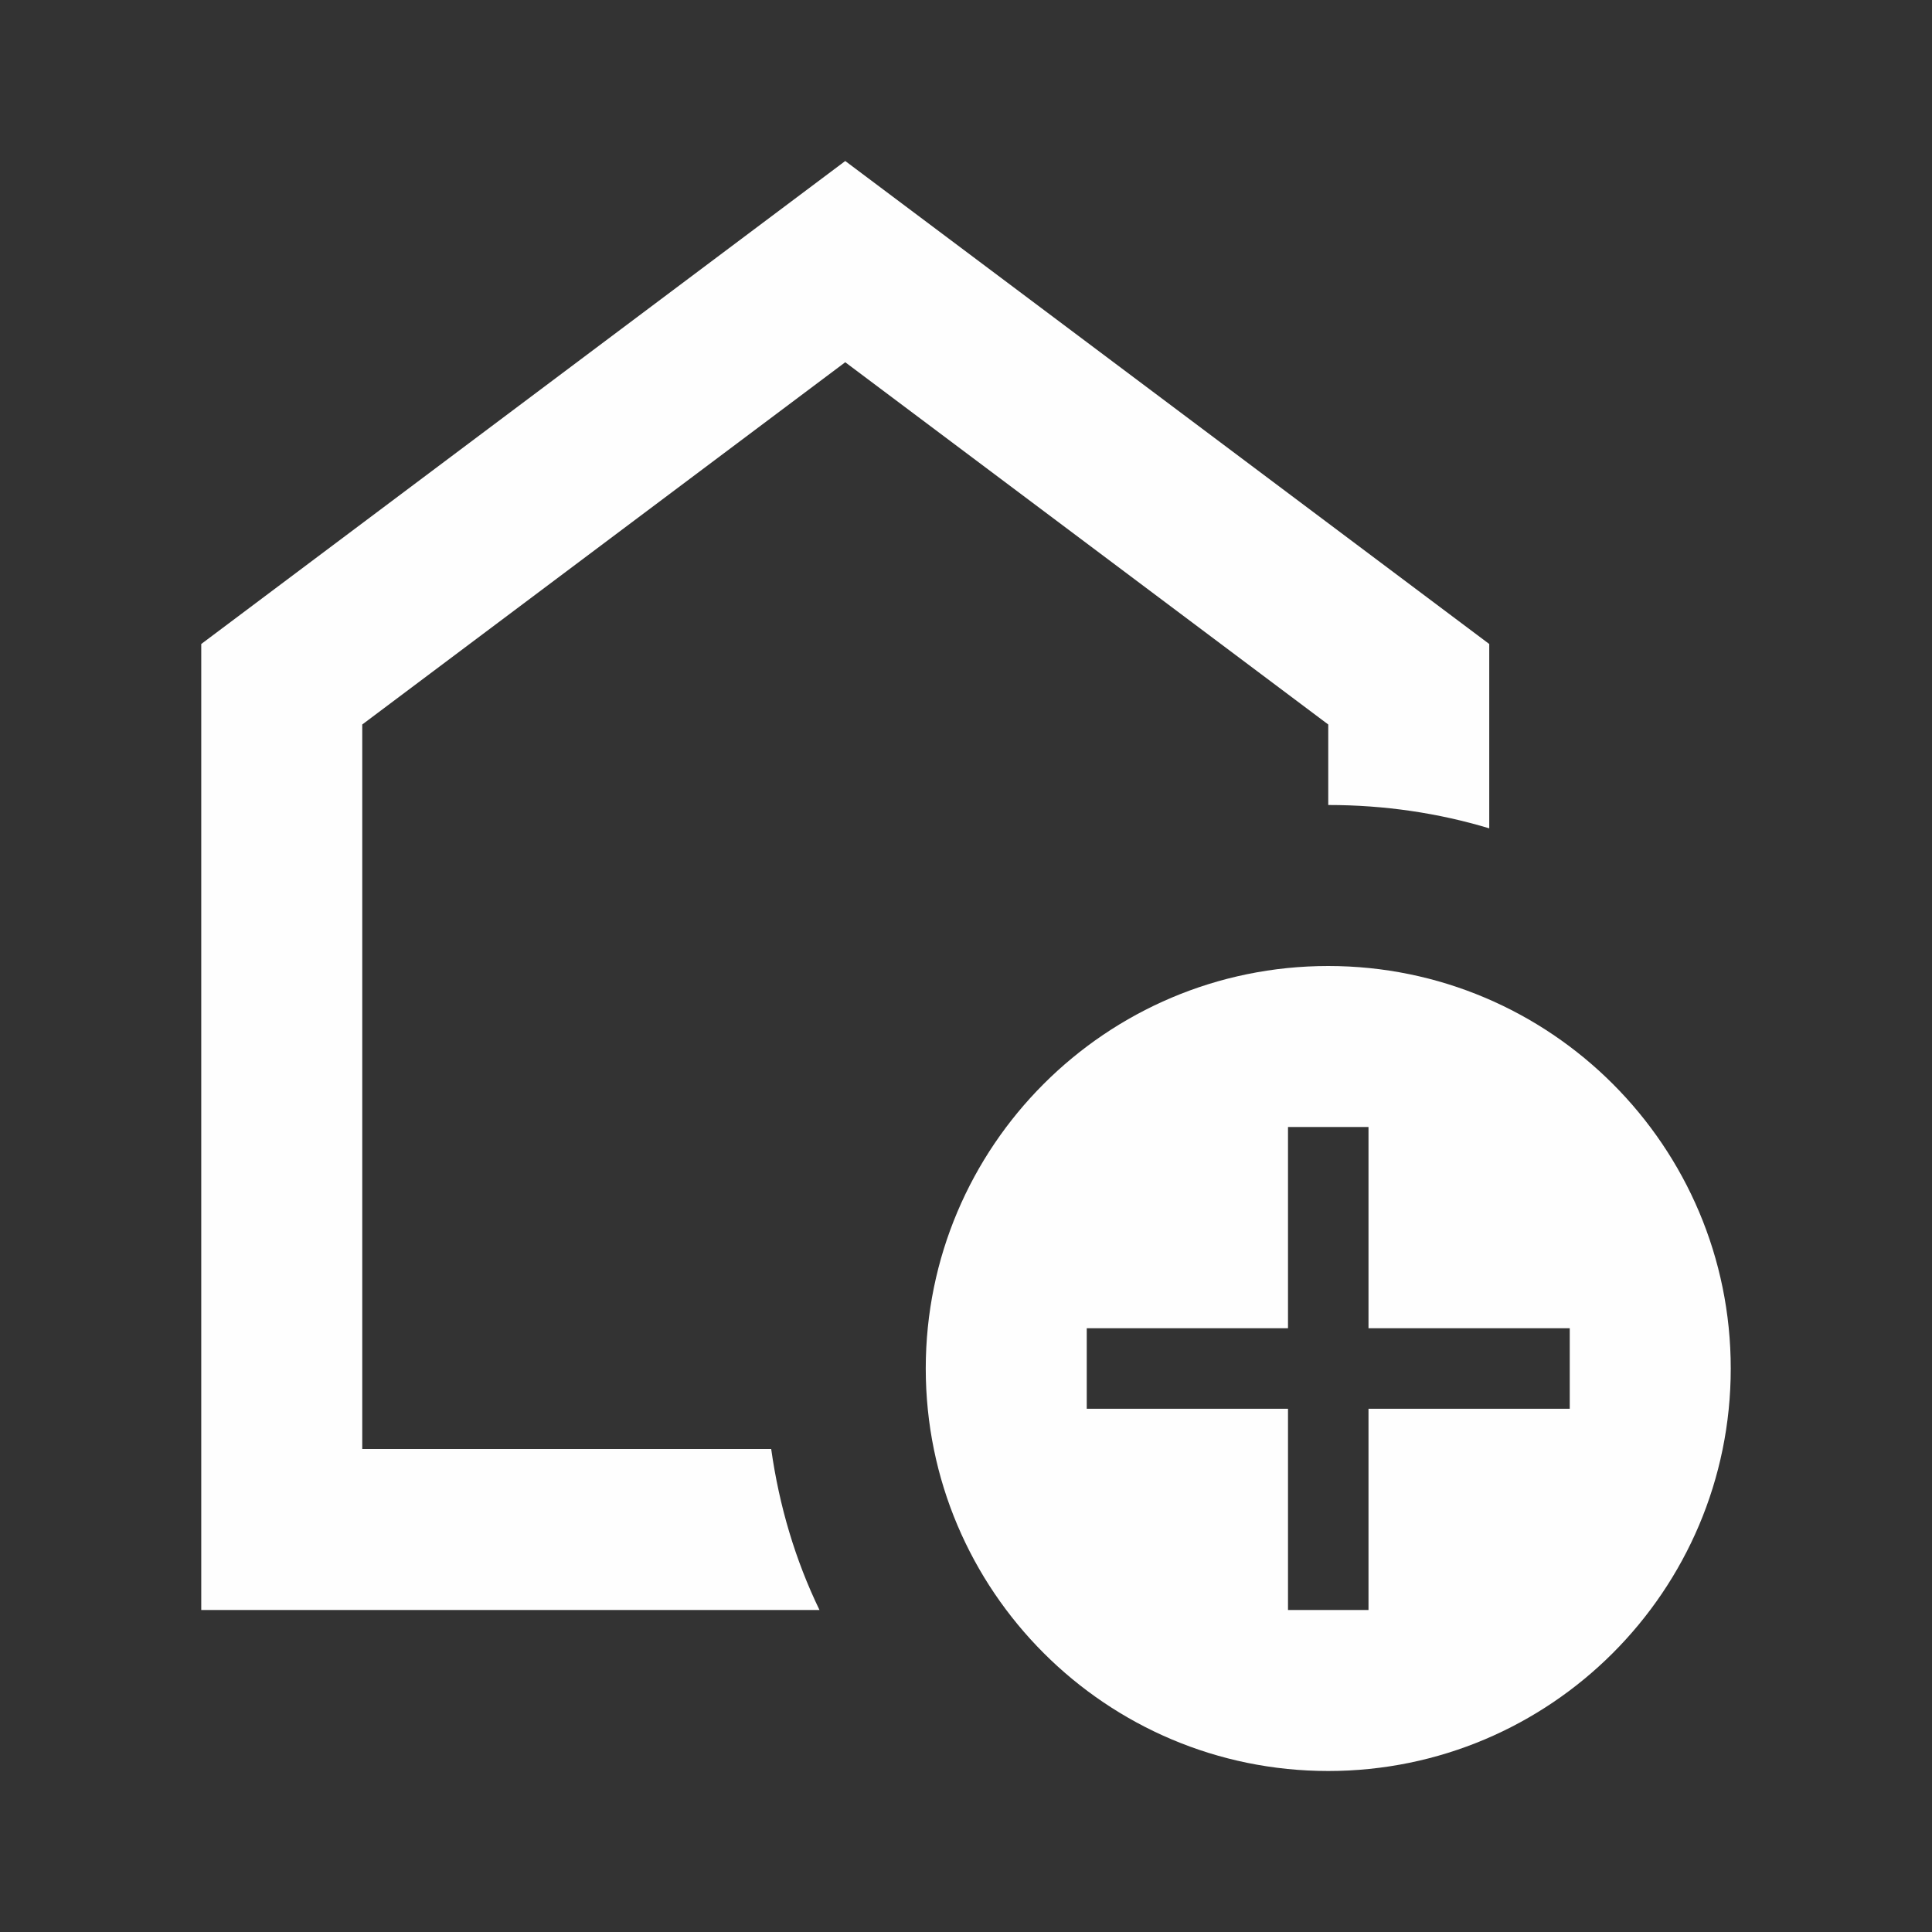 <svg width="24" height="24" viewBox="0 0 24 24" fill="none" xmlns="http://www.w3.org/2000/svg">
<rect x="0" y="0" width="24" height="24" fill="#333333" stroke="none"/>
<g id="add_home">
<g id="Vector">
<path d="M10.5 4.5L16.5 9V10C17.2 10 17.87 10.1 18.5 10.29V8L10.5 2L2.5 8V20H10.18C9.88 19.38 9.68 18.71 9.58 18H4.5V9L10.5 4.5Z" fill="#FEFEFE"/>
<path d="M16.5 12C13.74 12 11.5 14.24 11.5 17C11.5 19.76 13.74 22 16.5 22C19.26 22 21.5 19.76 21.5 17C21.5 14.24 19.26 12 16.5 12ZM19.5 17.5H17V20H16V17.5H13.5V16.5H16V14H17V16.5H19.5V17.5Z" fill="#FEFEFE"/>
</g>
</g>
</svg>
